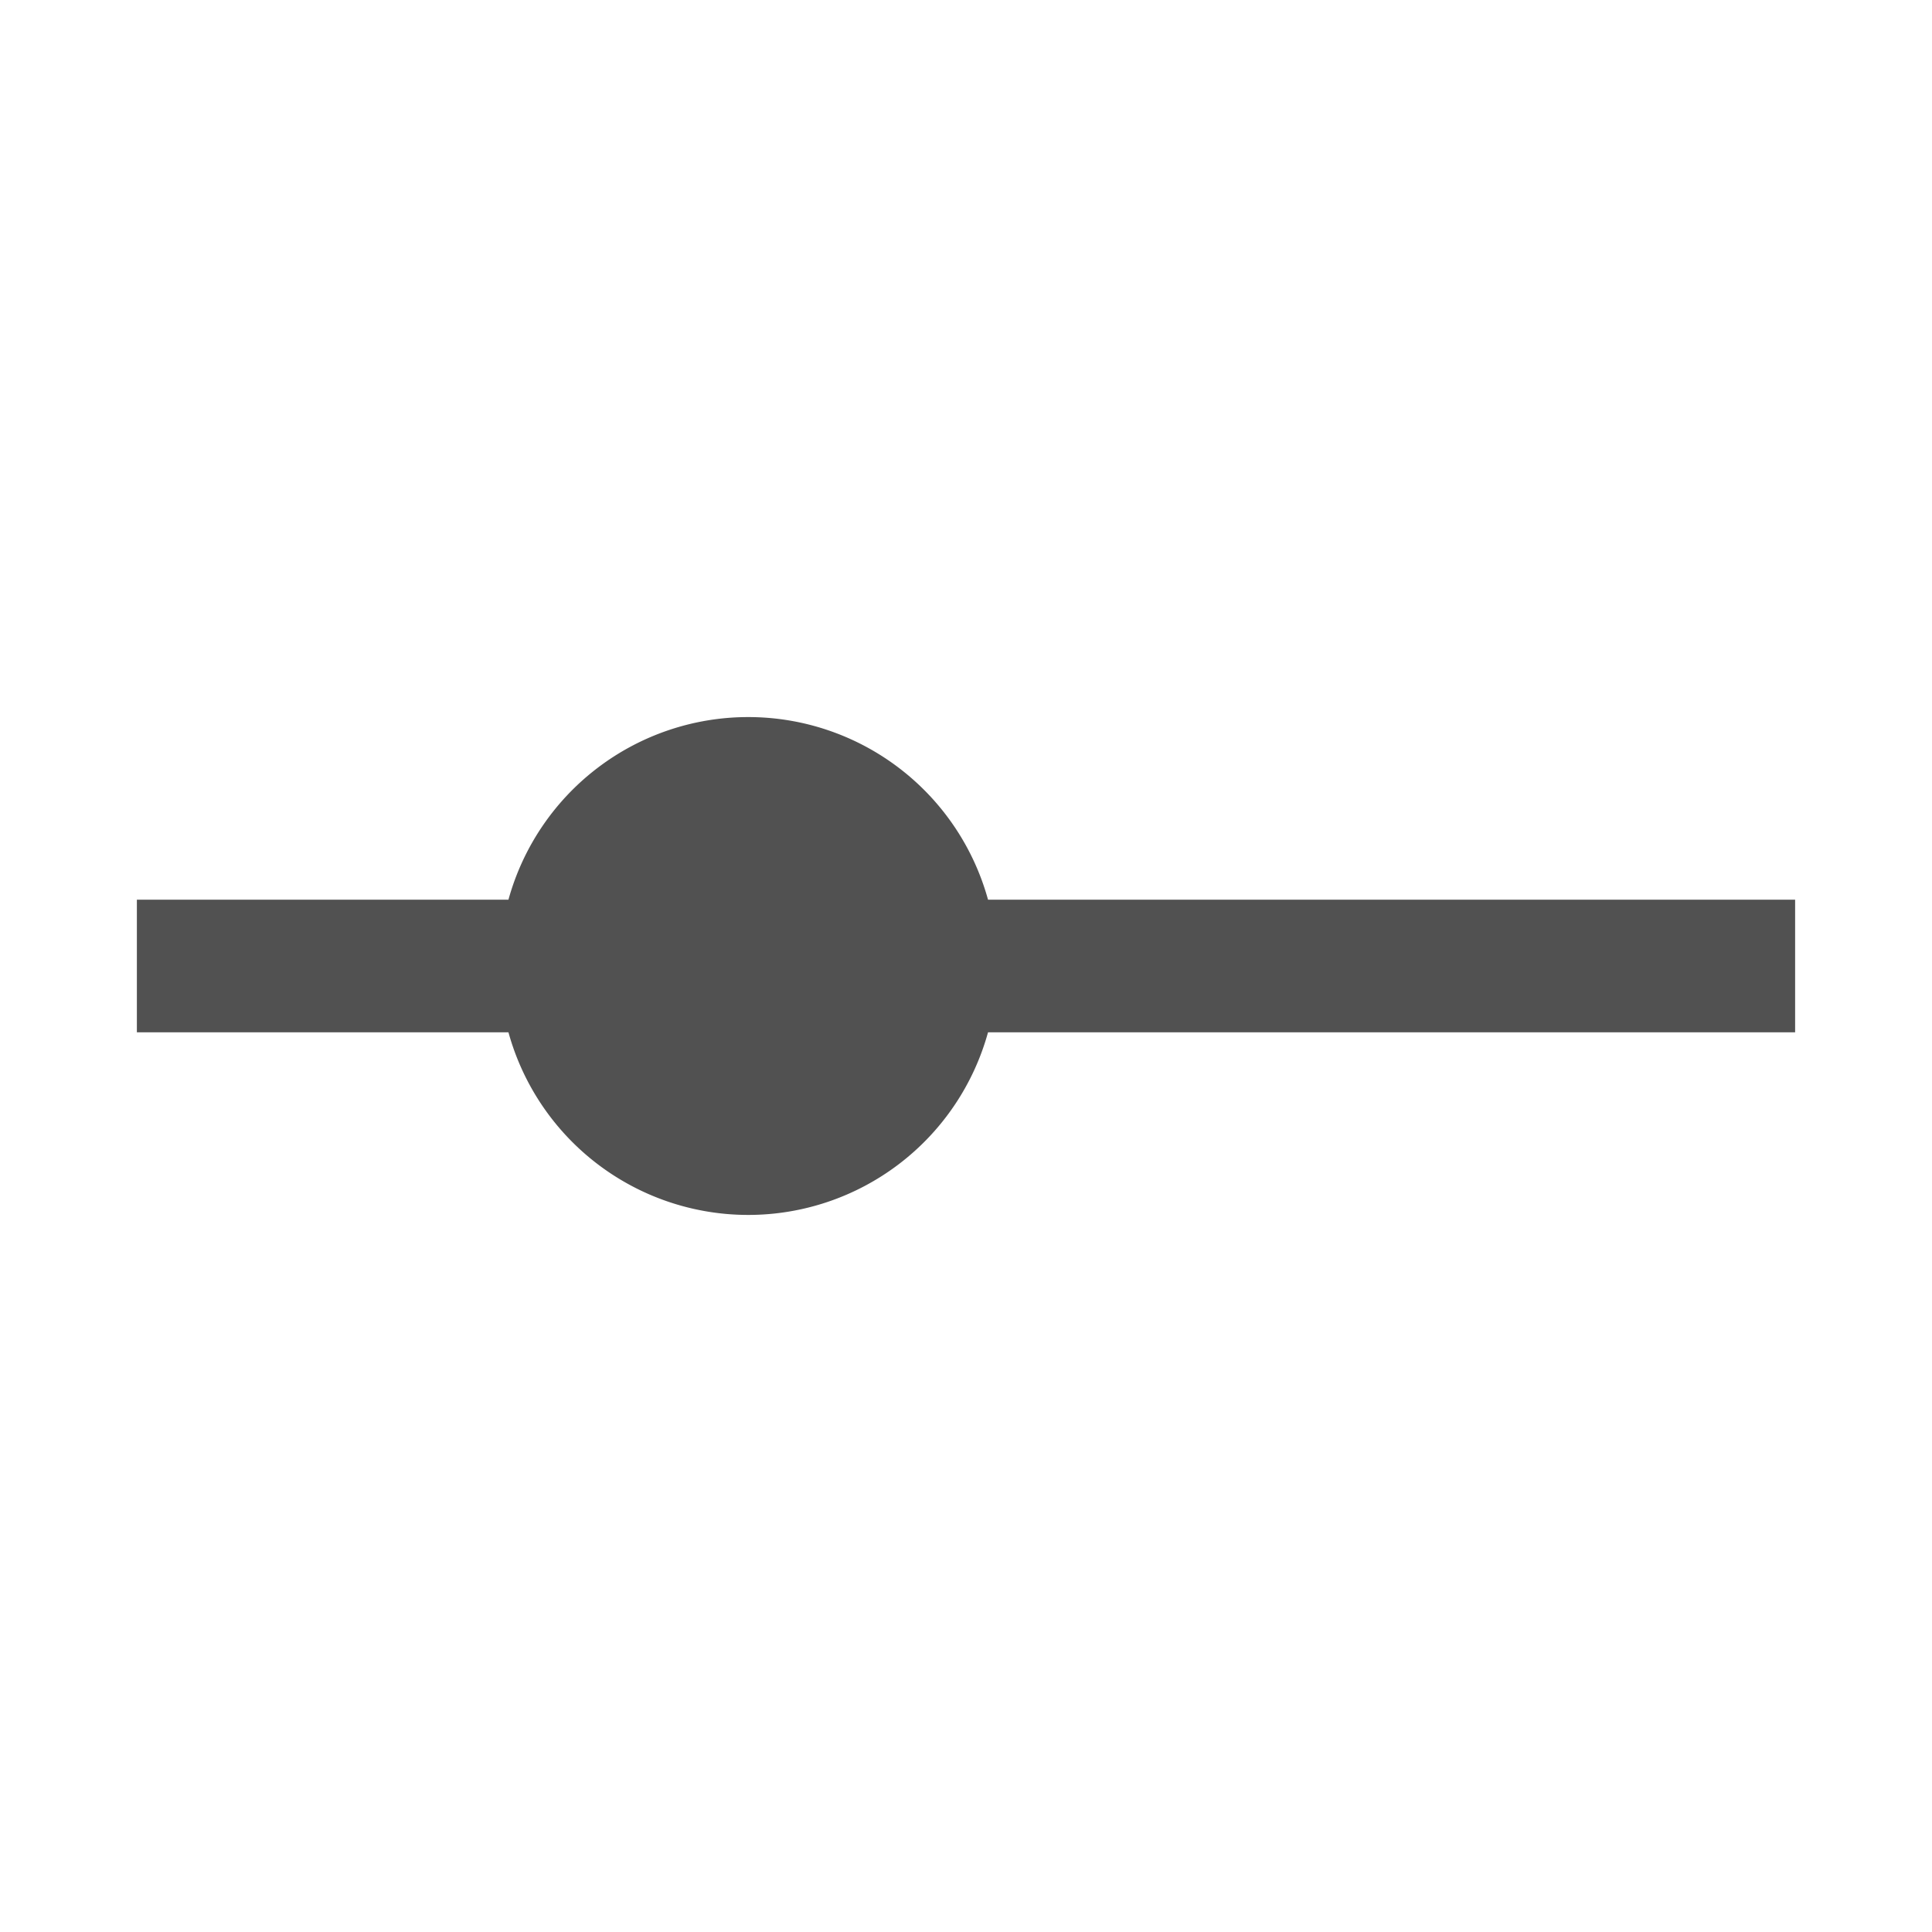 <?xml version="1.0" standalone="no"?><!DOCTYPE svg PUBLIC "-//W3C//DTD SVG 1.1//EN" "http://www.w3.org/Graphics/SVG/1.1/DTD/svg11.dtd"><svg class="icon" width="200px" height="200.00px" viewBox="0 0 1024 1024" version="1.1" xmlns="http://www.w3.org/2000/svg"><path fill="#515151" d="M951.453 476.844H523.672a131.836 131.836 0 0 0-254.18 0H72.547v70.312h196.945a131.836 131.836 0 0 0 254.18 0h427.781z" /></svg>